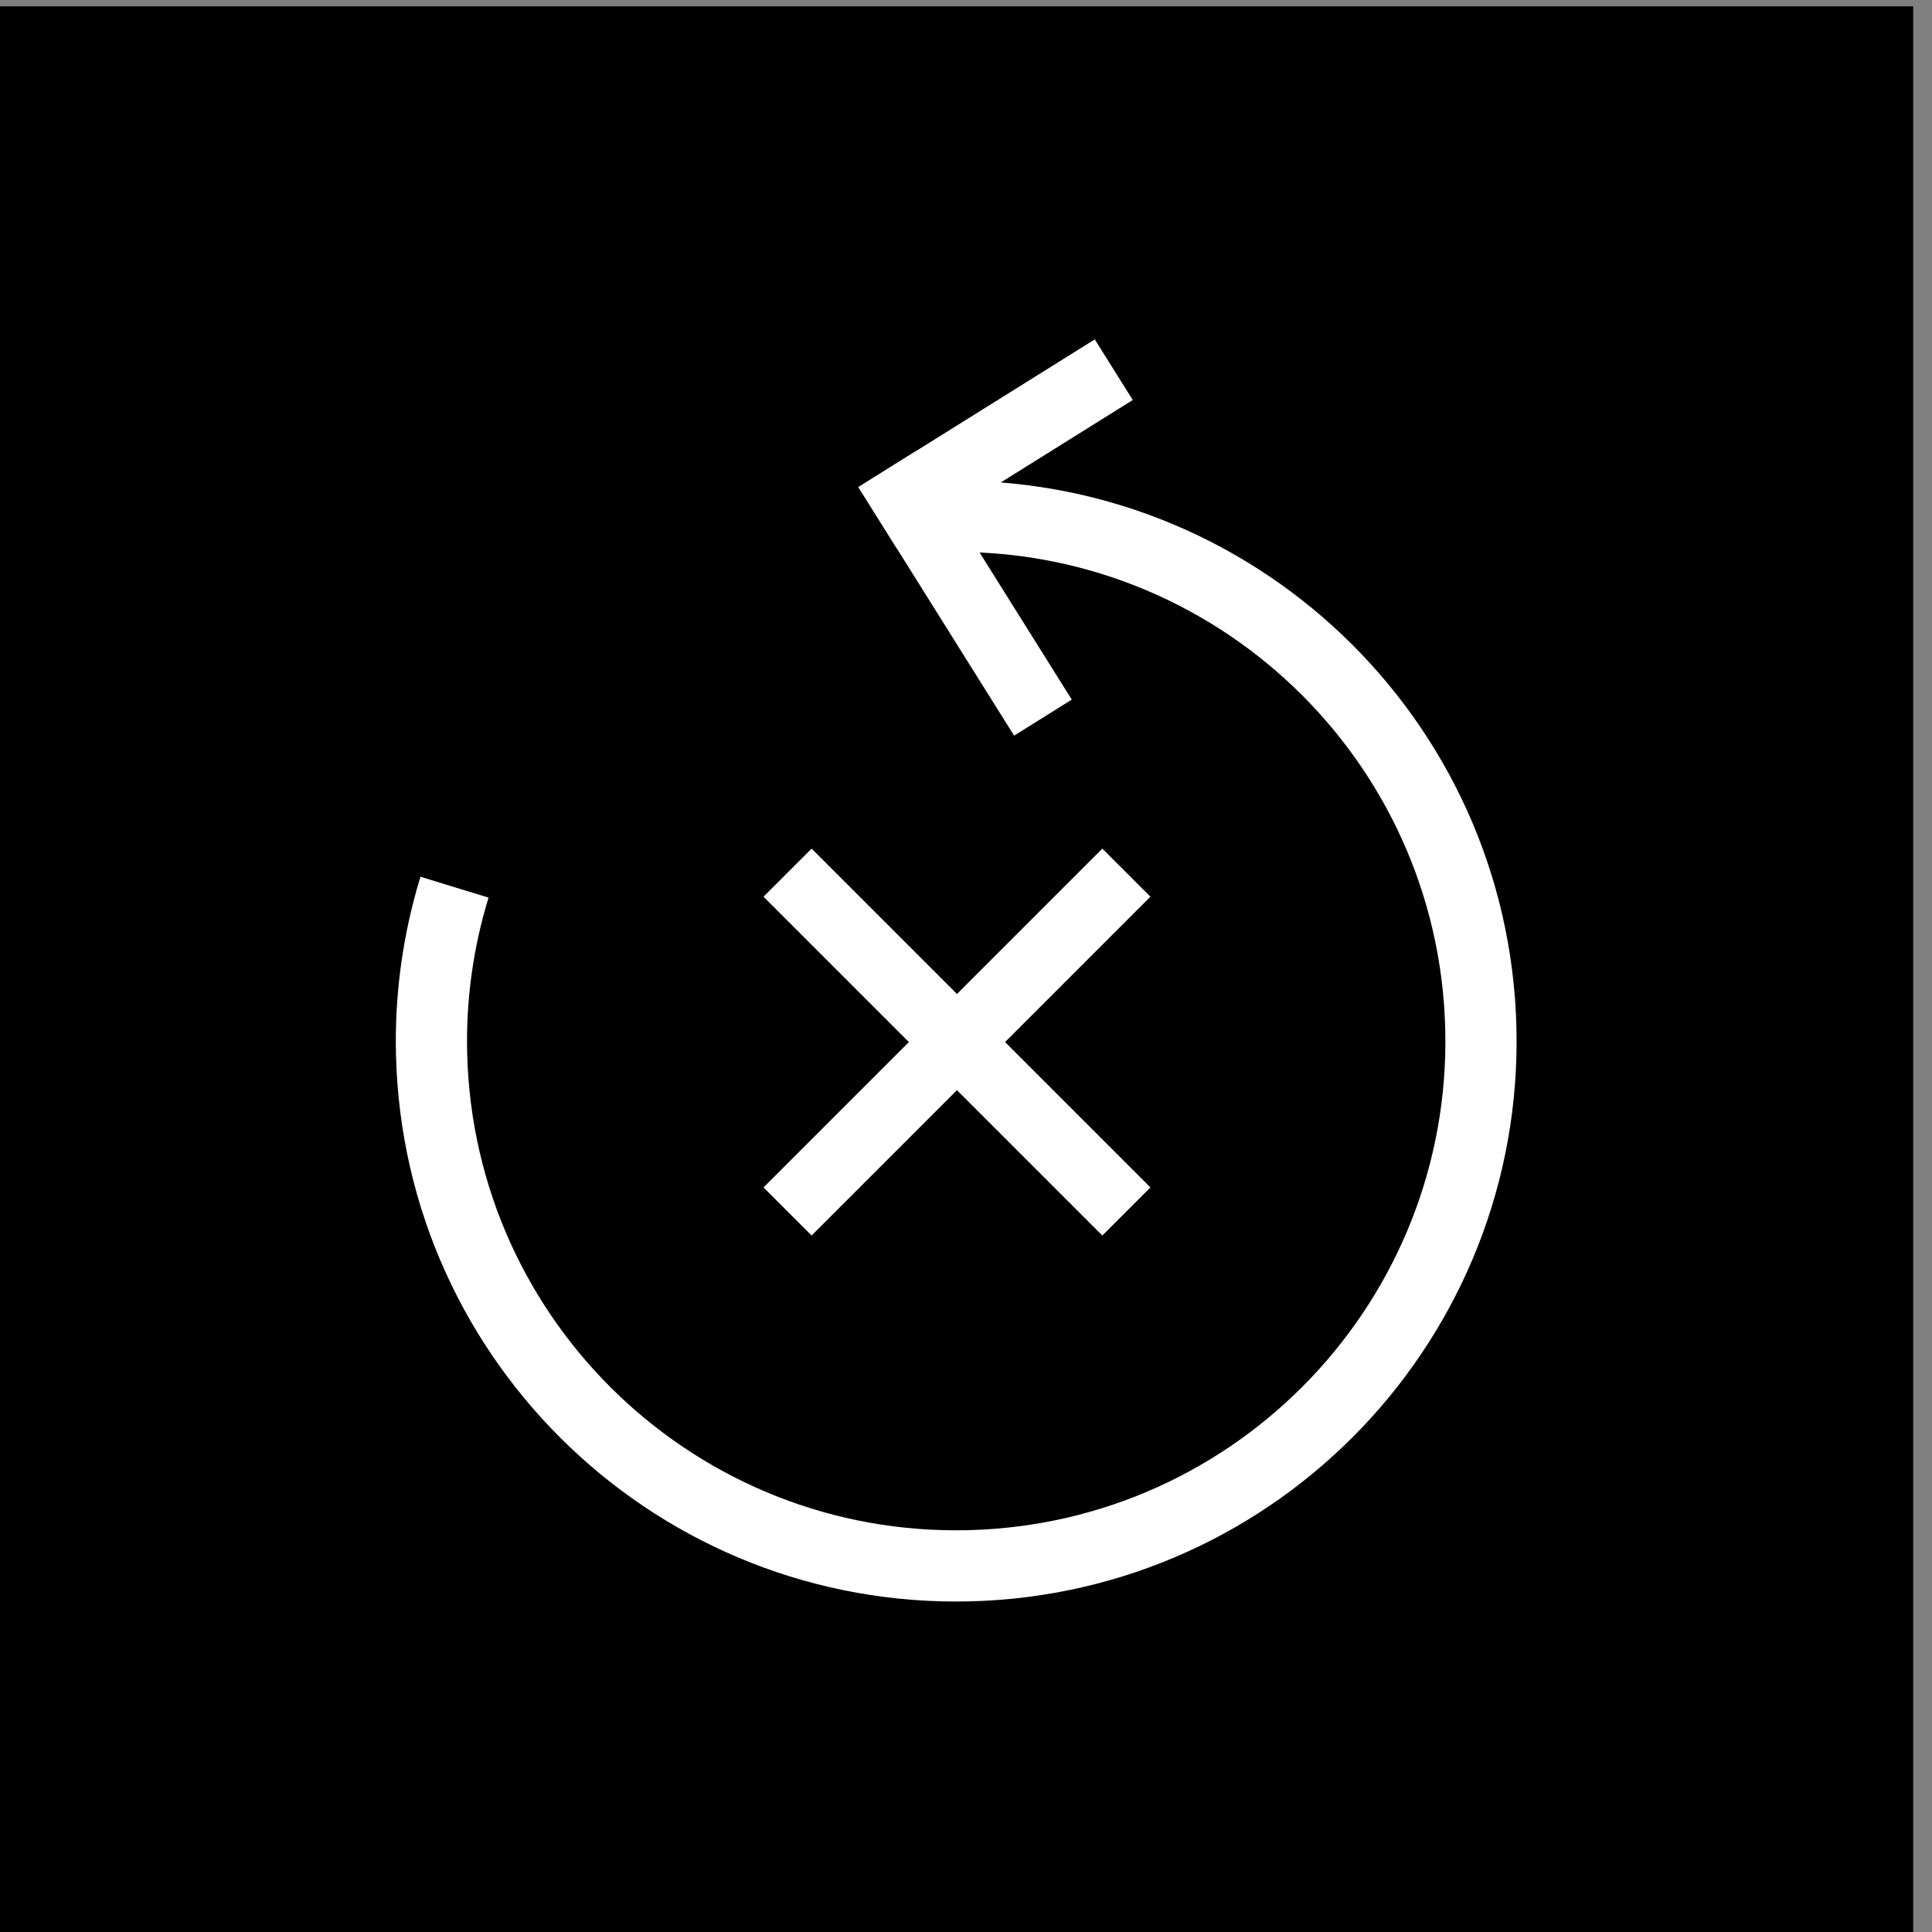 <?xml version="1.0" encoding="UTF-8" standalone="no"?>
<!-- Created with Inkscape (http://www.inkscape.org/) -->

<svg
   xmlns:dc="http://purl.org/dc/elements/1.1/"
   xmlns:cc="http://creativecommons.org/ns#"
   xmlns:rdf="http://www.w3.org/1999/02/22-rdf-syntax-ns#"
   xmlns:svg="http://www.w3.org/2000/svg"
   xmlns="http://www.w3.org/2000/svg"
   xmlns:sodipodi="http://sodipodi.sourceforge.net/DTD/sodipodi-0.dtd"
   xmlns:inkscape="http://www.inkscape.org/namespaces/inkscape"
   width="75"
   height="75"
   id="svg3665"
   version="1.1"
   inkscape:version="0.48.3.1 r9886"
   sodipodi:docname="back-x.svg">
  <rect width="100%" height="100%" fill="#808080" stroke="none"/>
  <defs
     id="defs3667">
    <clipPath
       clipPathUnits="userSpaceOnUse"
       id="clipPath10879-9-7-23-5">
      <rect
         style="color:#000000;fill:#000000;fill-opacity:1;fill-rule:nonzero;stroke:none;stroke-width:2;marker:none;visibility:visible;display:inline;overflow:visible;enable-background:accumulate"
         id="rect10881-6-3-1-3"
         width="70.711"
         height="70.711"
         x="2221.382"
         y="1102.02"
         transform="matrix(0.707,-0.707,0.707,0.707,0,0)" />
    </clipPath>
  </defs>
  <sodipodi:namedview
     id="base"
     pagecolor="#ffffff"
     bordercolor="#666666"
     borderopacity="1.0"
     inkscape:pageopacity="0.0"
     inkscape:pageshadow="2"
     inkscape:zoom="4.7791371"
     inkscape:cx="13.599036"
     inkscape:cy="4.6765707"
     inkscape:document-units="px"
     inkscape:current-layer="g10919-8-0-8-6"
     showgrid="false"
     inkscape:window-width="1600"
     inkscape:window-height="876"
     inkscape:window-x="0"
     inkscape:window-y="24"
     inkscape:window-maximized="1" />
  <g
     inkscape:label="Layer 1"
     inkscape:groupmode="layer"
     id="layer1"
     transform="translate(0,-977.362)">
    <g
       transform="matrix(0.733,0,0,0.733,-1685.989,1568.856)"
       id="g10919-8-0-8-6">
      <rect
         y="-806.615"
         x="2299.168"
         height="102.277"
         width="102.277"
         id="rect3100-9-8-2-7-0-0-4-7"
         style="opacity:1;color:#000000;fill:#000000;fill-opacity:1;fill-rule:nonzero;stroke:none;stroke-width:1;marker:none;visibility:visible;display:inline;overflow:visible;enable-background:accumulate" />
      <g
         transform="matrix(0.377,0,0,0.377,1666.969,-846.321)"
         style="opacity:1;stroke:#ffffff;stroke-opacity:1"
         id="g32889-8-5-4-0-4">
        <g
           transform="matrix(1.562,0.318,-0.318,1.562,-494.313,-410.717)"
           style="fill:#ffffff;fill-opacity:1;stroke:none"
           id="g32673-4-2-29-5-2-6">
          <g
             style="fill:#ffffff;fill-opacity:1;stroke:none"
             transform="matrix(0.314,-0.298,0.314,0.33,923.306,550.292)"
             id="g32677-7-6-0-9-60-6">
            <rect
               y="84.224"
               x="1699.606"
               height="13.84"
               width="56.746"
               id="rect32653-5-9-7-8-4-3"
               style="color:#000000;fill:#ffffff;fill-opacity:1;fill-rule:nonzero;stroke:none;stroke-width:1;marker:none;visibility:visible;display:inline;overflow:visible;enable-background:accumulate" />
            <rect
               transform="matrix(0,1,-1,0,0,0)"
               y="-1713.446"
               x="84.224"
               height="13.84"
               width="56.746"
               id="rect32653-1-6-6-1-1-3-1"
               style="color:#000000;fill:#ffffff;fill-opacity:1;fill-rule:nonzero;stroke:none;stroke-width:1;marker:none;visibility:visible;display:inline;overflow:visible;enable-background:accumulate" />
          </g>
        </g>
        <path
           transform="matrix(-0.94,-0.342,0.342,-0.94,3433.102,1107.389)"
           sodipodi:open="true"
           sodipodi:end="6.231948"
           sodipodi:start="1.1972959"
           d="m 1841.027,319.966 c -37.897,14.852 -80.659,-3.83 -95.511,-41.728 -14.852,-37.897 3.83,-80.659 41.728,-95.511 37.897,-14.852 80.659,3.83 95.511,41.728 2.895,7.387 4.578,15.193 4.984,23.117"
           sodipodi:ry="73.700325"
           sodipodi:rx="73.700325"
           sodipodi:cy="251.34691"
           sodipodi:cx="1814.1353"
           id="path32824-5-93-0-29-3"
           style="color:#000000;fill:none;stroke:#ffffff;stroke-width:10;stroke-miterlimit:4;stroke-opacity:1;stroke-dasharray:none;marker:none;visibility:visible;display:inline;overflow:visible;enable-background:accumulate"
           sodipodi:type="arc" />
      </g>
      <g
         id="g5268"
         style="opacity:1;fill:#ffffff"
         transform="matrix(0.184,-0.184,0.184,0.184,2057.354,-180.297)">
        <rect
           y="-762.396"
           x="2301.546"
           height="13.839"
           width="97.52"
           id="rect4480"
           style="color:#000000;fill:#ffffff;fill-opacity:1;fill-rule:nonzero;stroke:none;stroke-width:2;marker:none;visibility:visible;display:inline;overflow:visible;enable-background:accumulate" />
        <rect
           transform="matrix(0,-1,1,0,0,0)"
           y="2343.386"
           x="706.716"
           height="13.839"
           width="97.52"
           id="rect4480-2"
           style="color:#000000;fill:#ffffff;fill-opacity:1;fill-rule:nonzero;stroke:none;stroke-width:2;marker:none;visibility:visible;display:inline;overflow:visible;enable-background:accumulate" />
      </g>
    </g>
  </g>
</svg>
